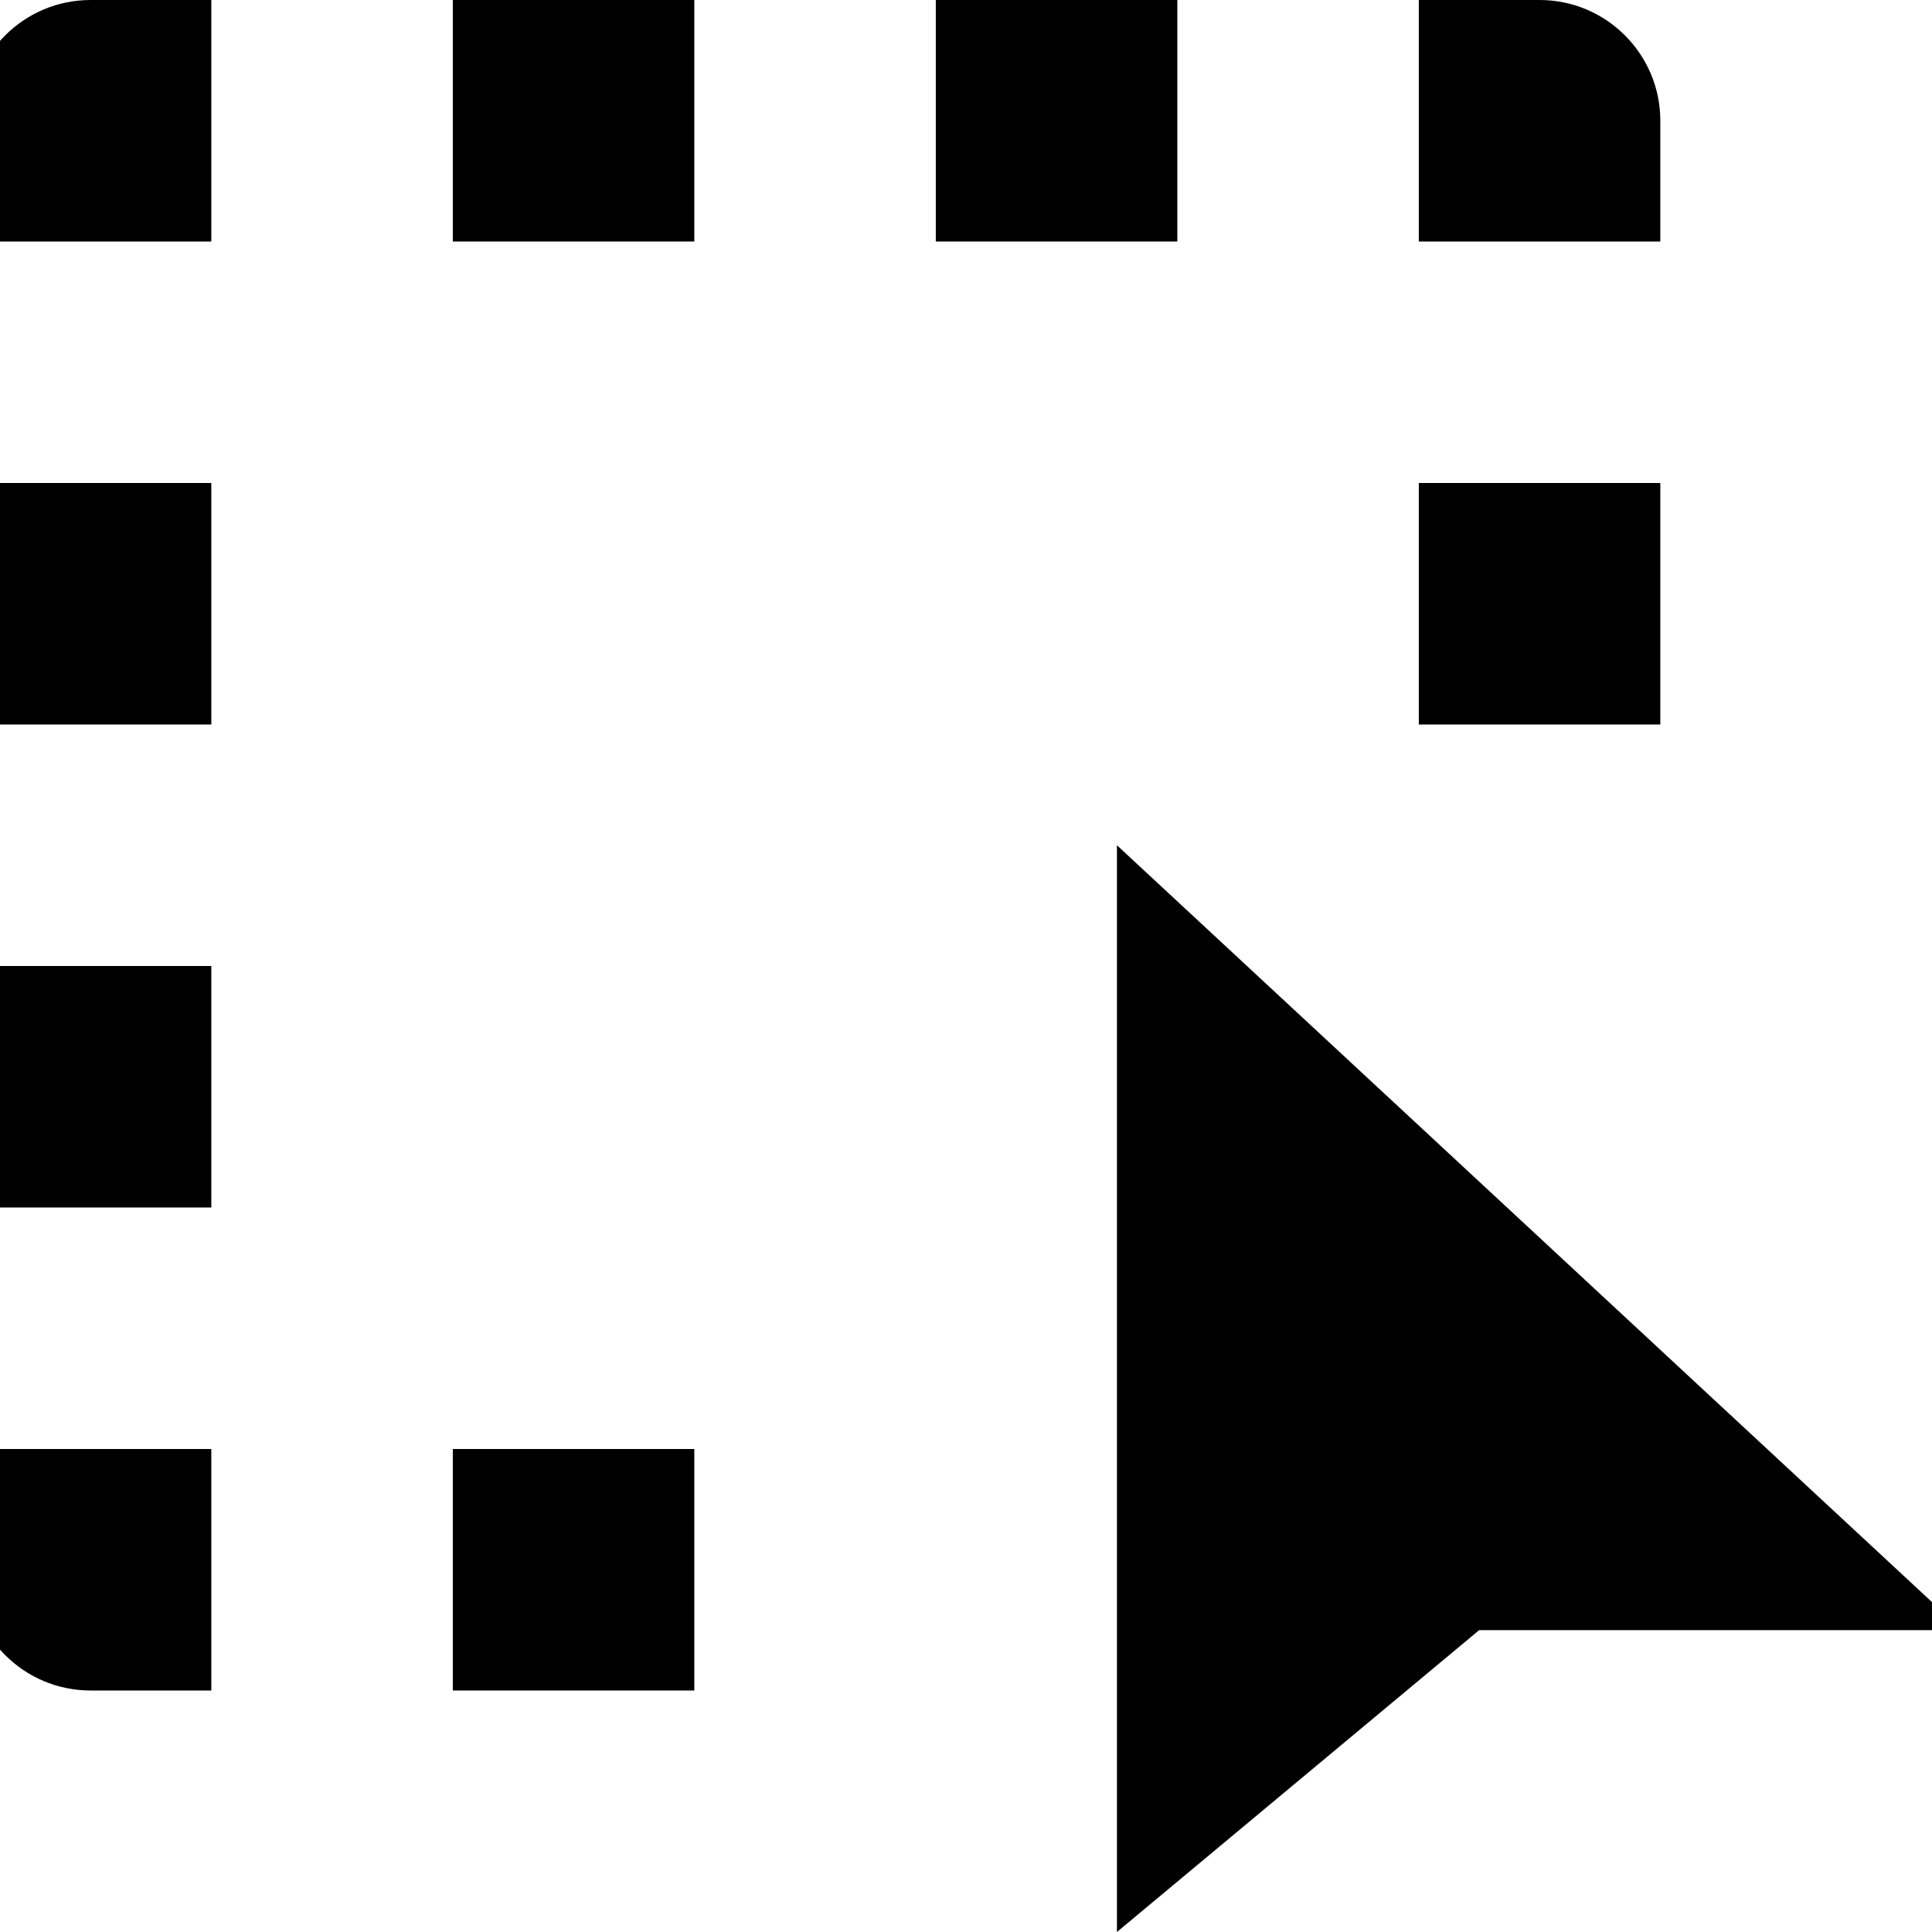 <svg xmlns="http://www.w3.org/2000/svg" xmlns:xlink="http://www.w3.org/1999/xlink" viewBox="0 0 16 16"><defs><path id="a" d="M0,0h2v2h-2Z"/></defs><use transform="translate(3.75 12)" xlink:href="#a"/><path d="M0,1c0,0.552 0.448,1 1,1h1v-2h-2v1Z" transform="translate(-.25 12)"/><use transform="translate(-.25 8)" xlink:href="#a"/><use transform="translate(-.25 4)" xlink:href="#a"/><path d="M0,1v1h2v-2h-1c-0.552,0 -1,0.448 -1,1Z" transform="translate(-.25)"/><use transform="translate(3.75)" xlink:href="#a"/><use transform="translate(7.75)" xlink:href="#a"/><path d="M2,1c0,-0.552 -0.448,-1 -1,-1h-1v2h2v-1Z" transform="translate(11.75)"/><use transform="translate(11.75 4)" xlink:href="#a"/><path d="M0,0v9l3,-2.5h4Z" transform="translate(9.25 7)"/></svg>